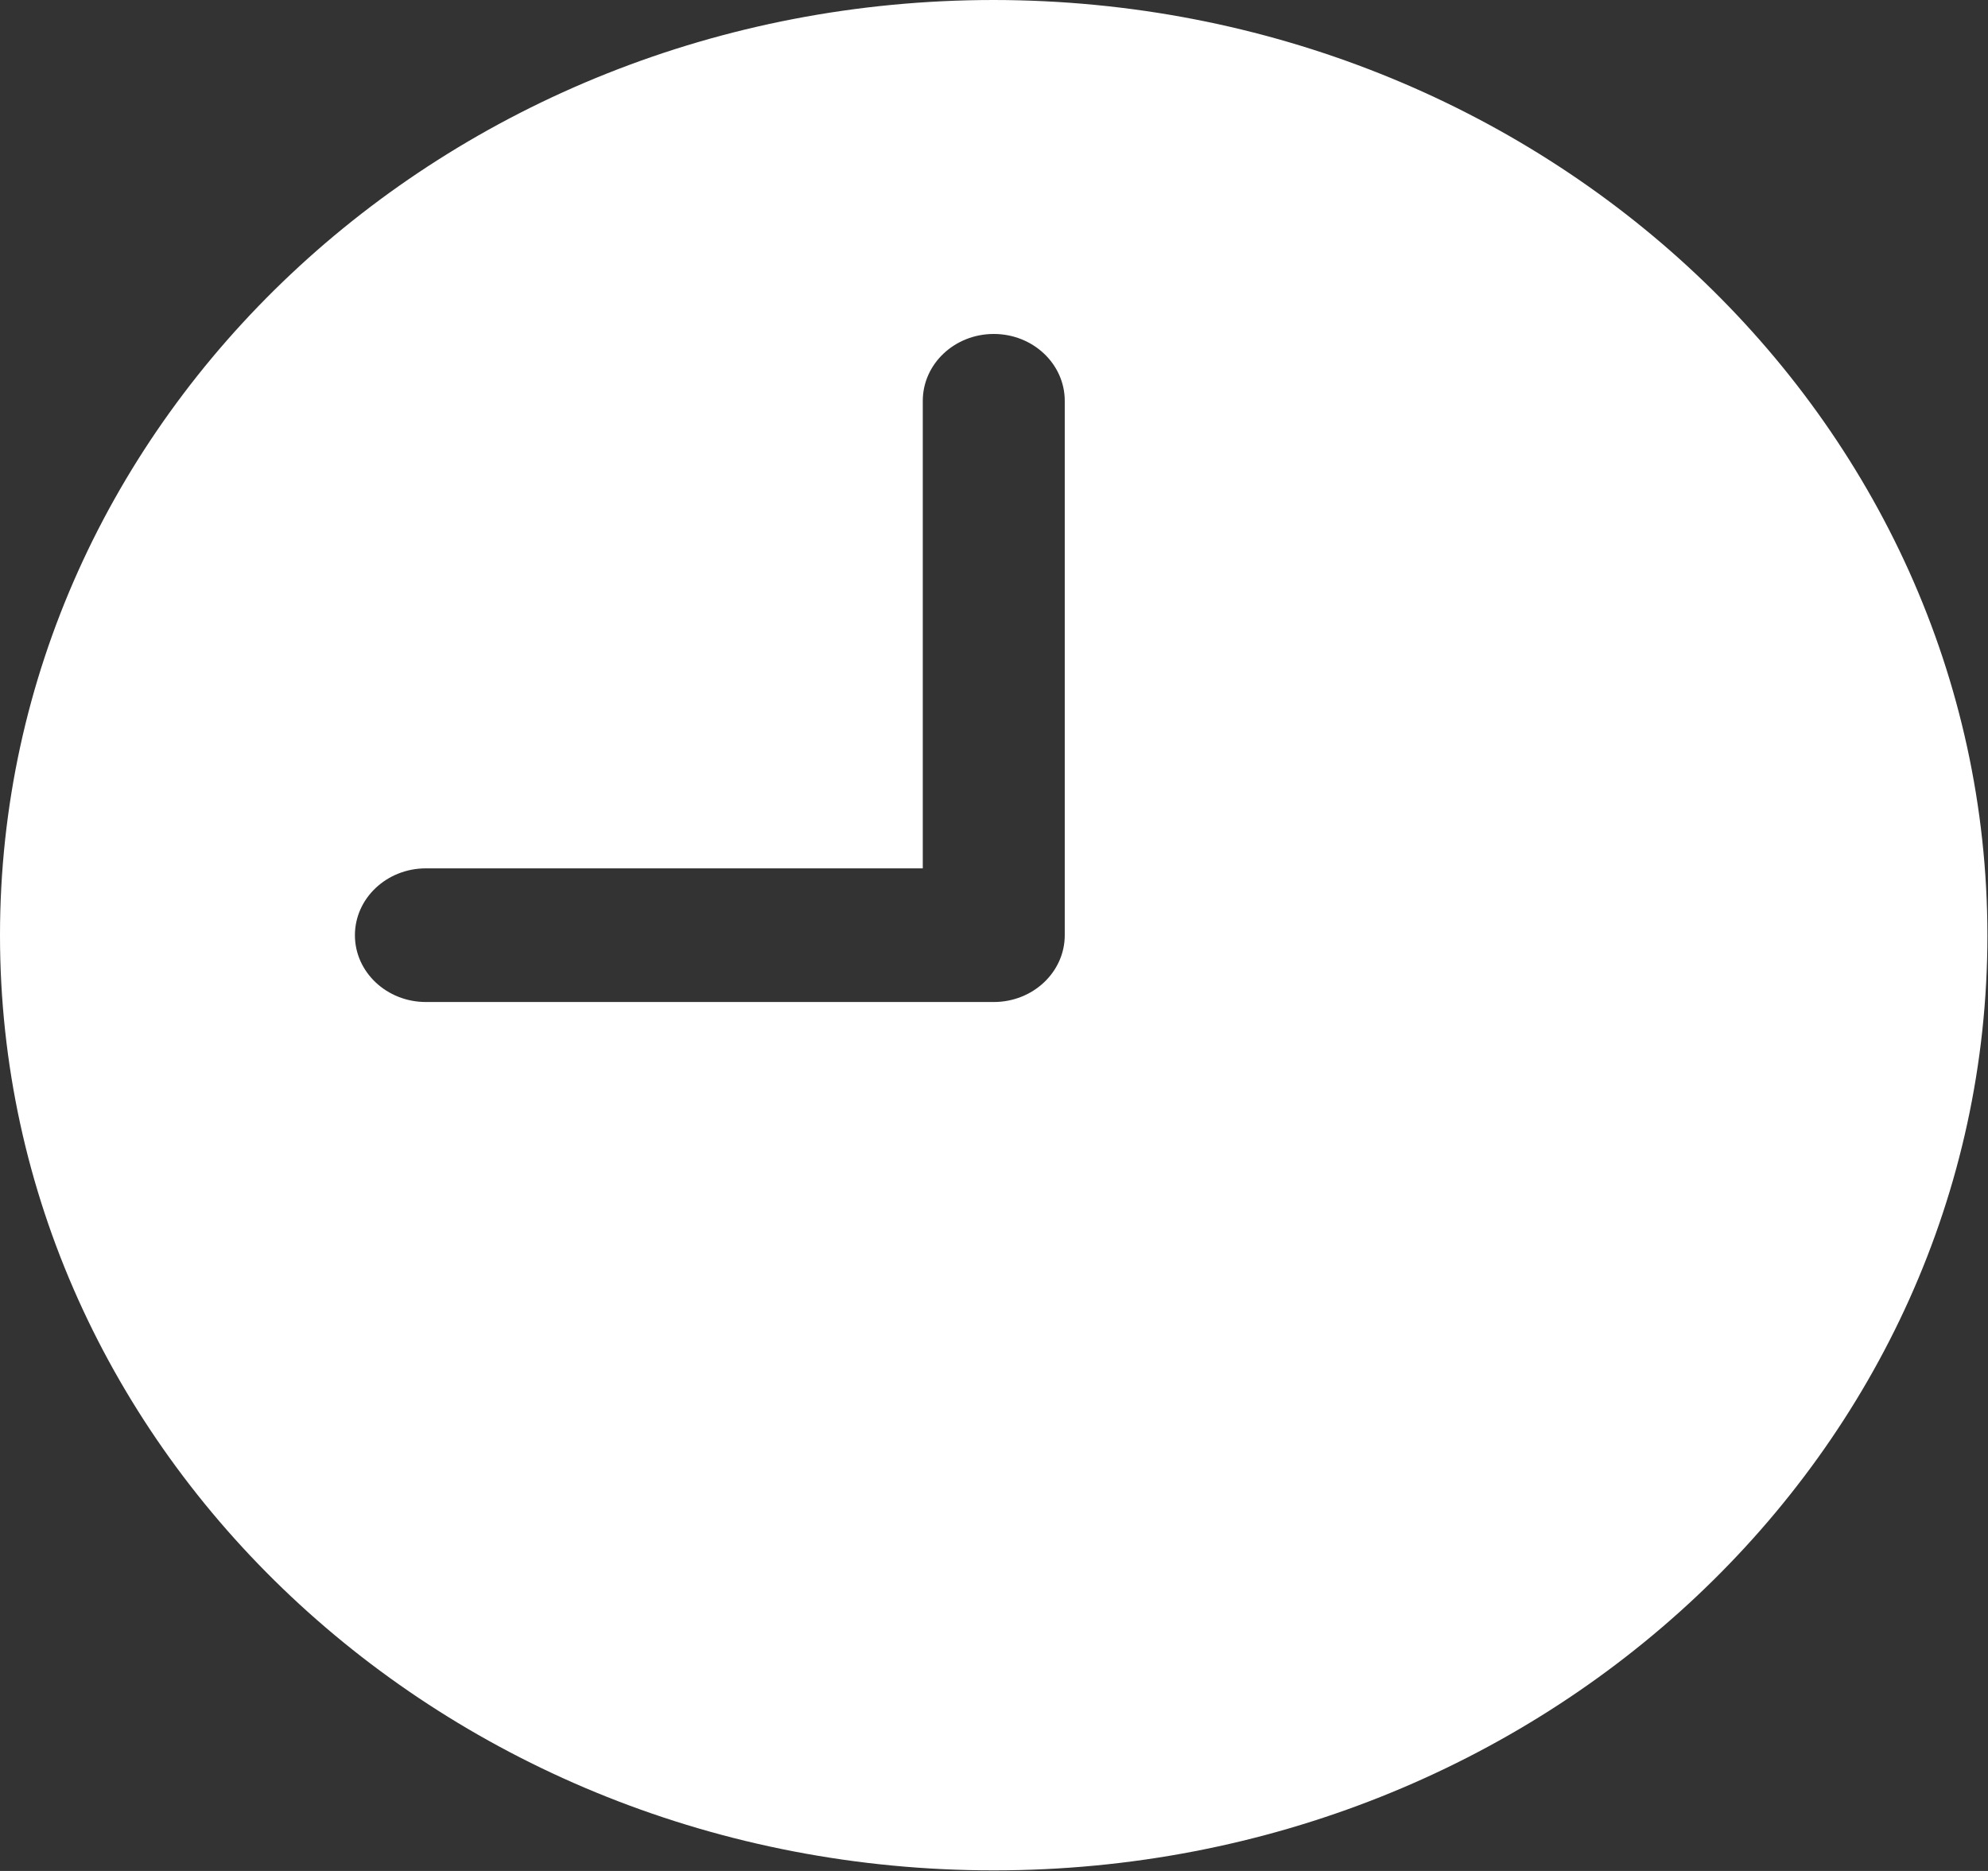 <svg width="17" height="16" viewBox="0 0 17 16" fill="none" xmlns="http://www.w3.org/2000/svg">
    <rect x="0" y="0" width="17" height="16" fill="#333333" stroke="none"/>
    <g id="clock (2)">
        <path id="Shape" fill-rule="evenodd" clip-rule="evenodd" d="M0 7.998C0 3.581 3.805 0 8.498 0C13.189 0.005 16.991 3.583 16.995 7.998C16.995 12.415 13.191 15.995 8.498 15.995C3.805 15.995 0 12.415 0 7.998ZM8.498 8.569C8.833 8.569 9.105 8.313 9.105 7.998V3.428C9.105 3.112 8.833 2.856 8.498 2.856C8.163 2.856 7.891 3.112 7.891 3.428V7.426H3.642C3.307 7.426 3.035 7.682 3.035 7.998C3.035 8.313 3.307 8.569 3.642 8.569H8.498Z" fill="#FFFFFF"/>
    </g>
</svg>
